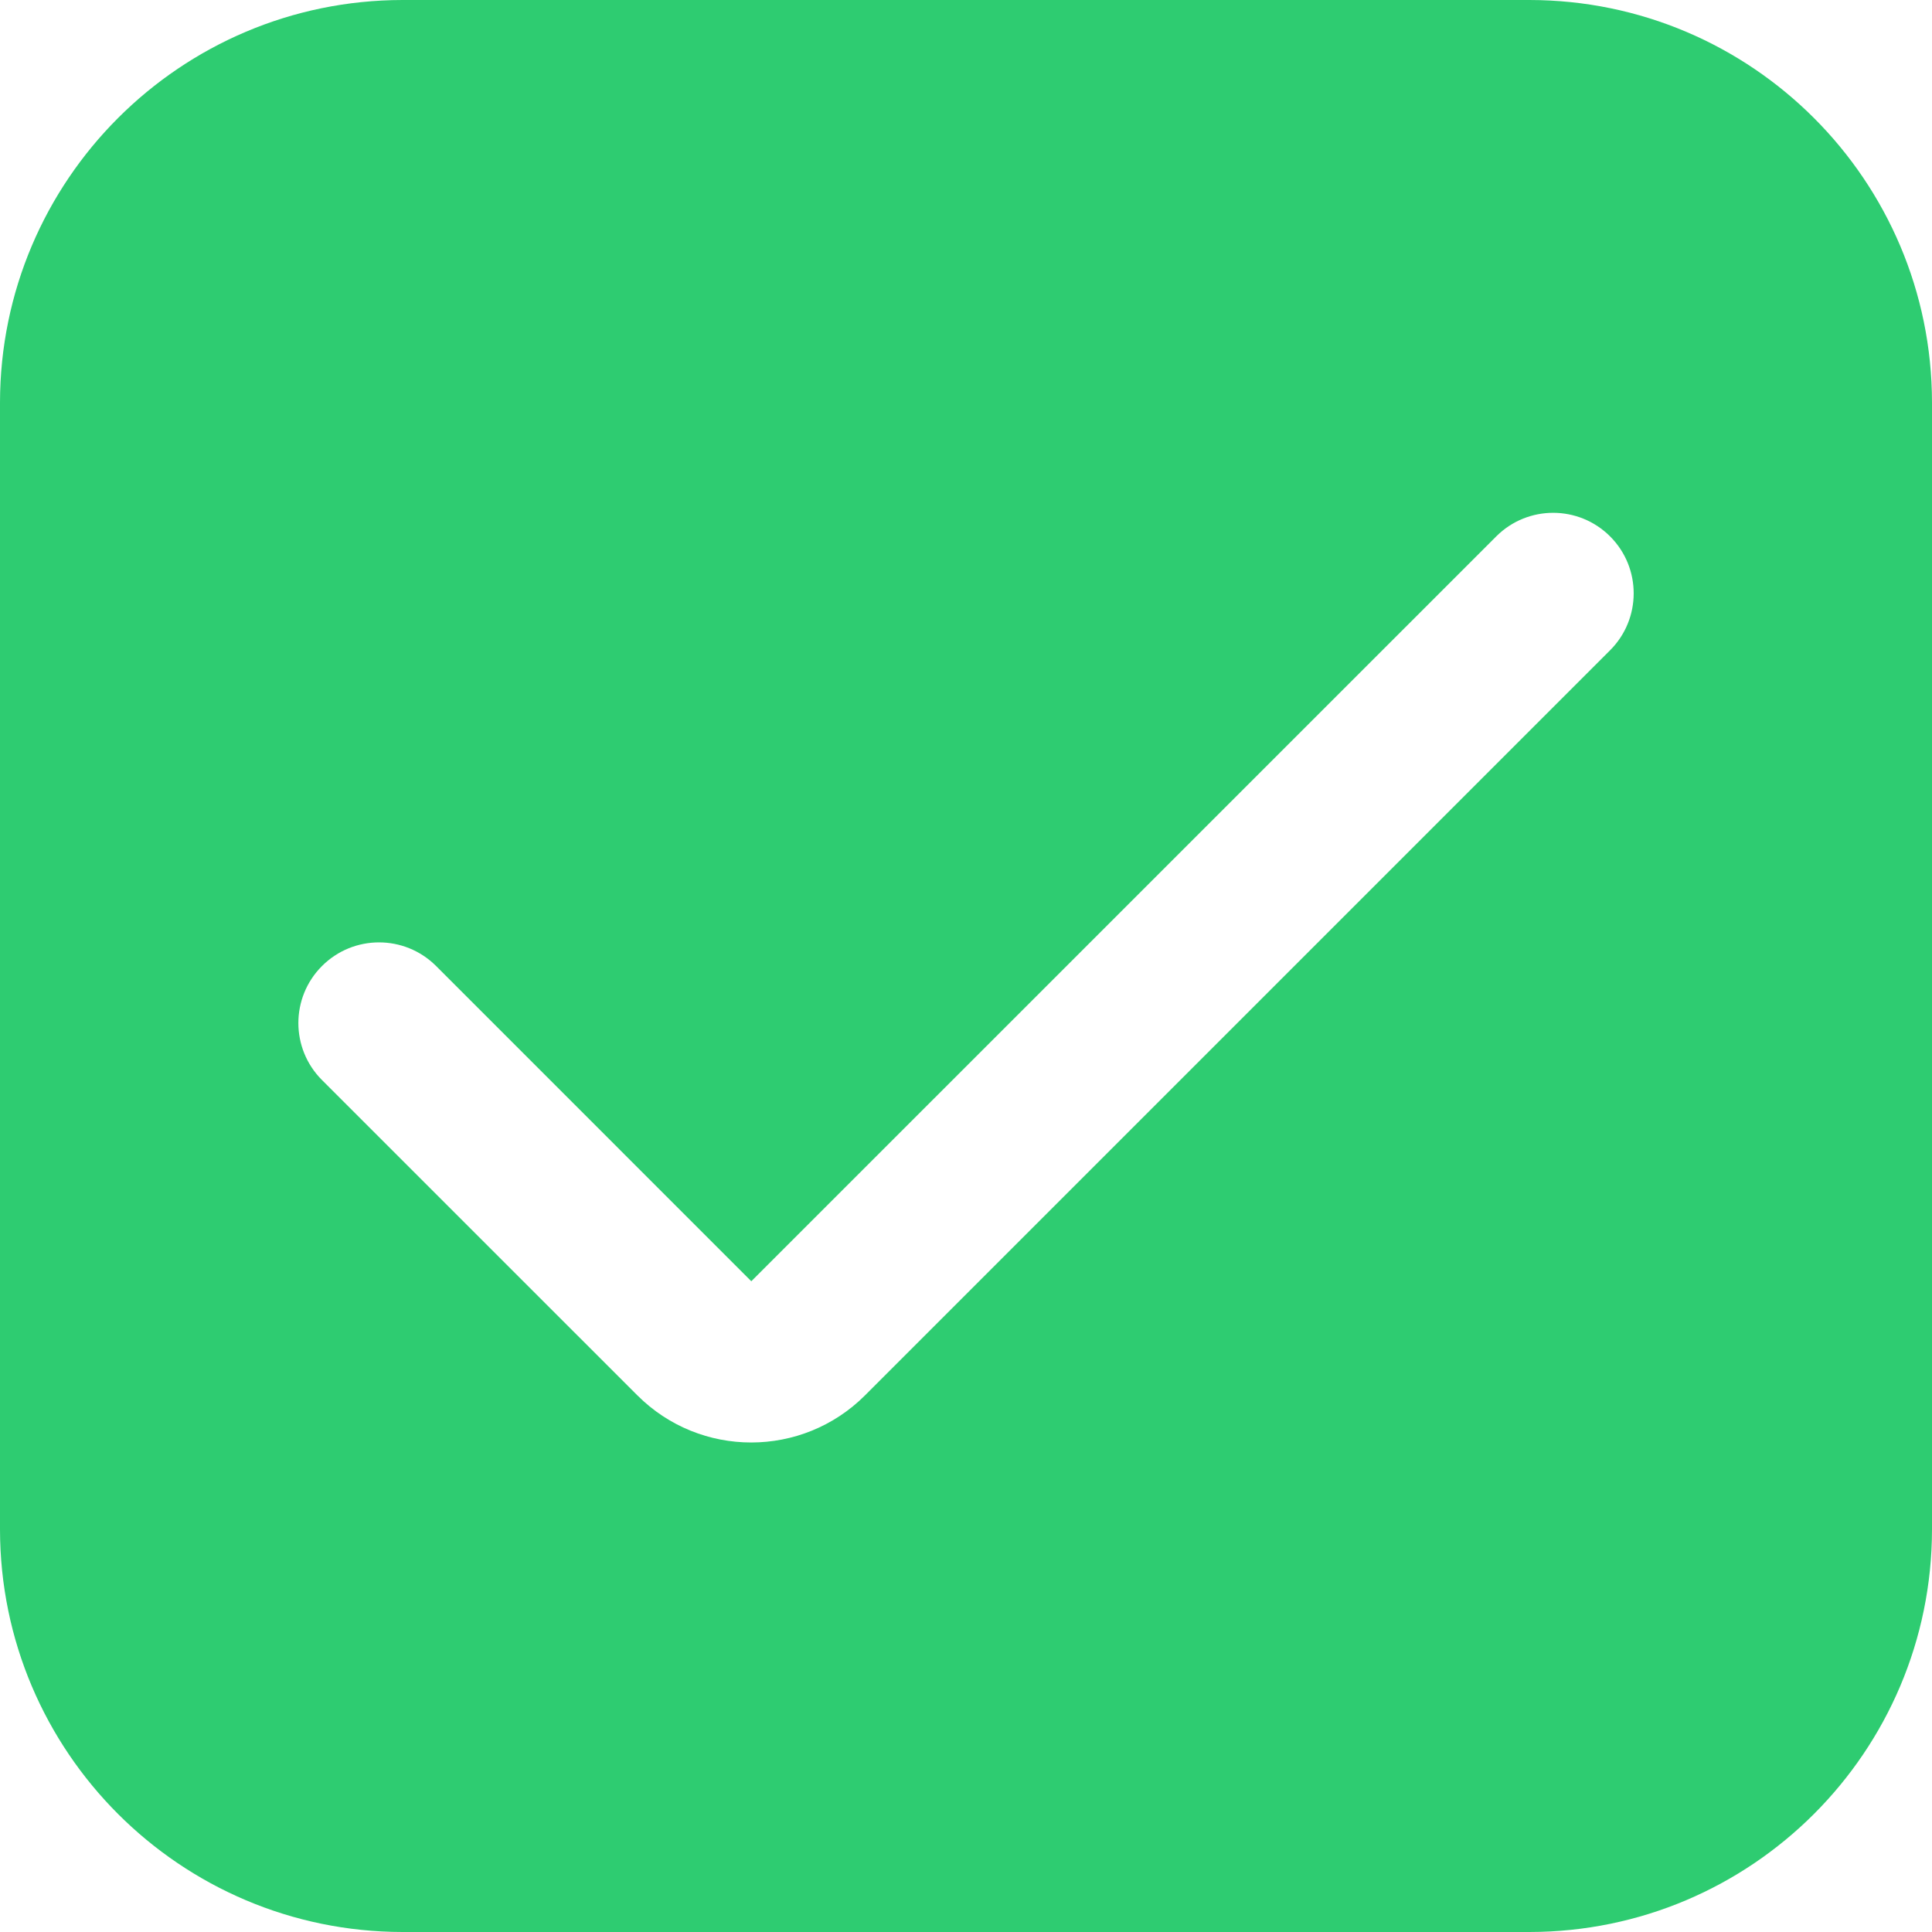 <svg width="70" height="70" viewBox="0 0 70 70" fill="none" xmlns="http://www.w3.org/2000/svg">
<g clip-path="url(#clip0_2216_7828)">
<path d="M55.417 0H14.583C6.533 0.01 0.01 6.533 0 14.583V55.417C0.01 63.467 6.533 69.99 14.583 70H55.417C63.467 69.99 69.99 63.467 70 55.417V14.583C69.99 6.533 63.467 0.01 55.417 0ZM58.333 23.564L31.343 50.555C29.065 52.833 25.371 52.834 23.093 50.556C23.092 50.556 23.092 50.555 23.091 50.555L11.667 39.133C10.525 37.992 10.525 36.141 11.667 35C12.808 33.859 14.658 33.859 15.8 35L27.221 46.422L54.215 19.431C55.356 18.294 57.203 18.297 58.34 19.438C59.478 20.579 59.475 22.427 58.333 23.564Z" fill="#2ECC71"/>
</g>
<defs>
<clipPath id="clip0_2216_7828">
<rect width="70" height="70" fill="white"/>
</clipPath>
</defs>
</svg>
